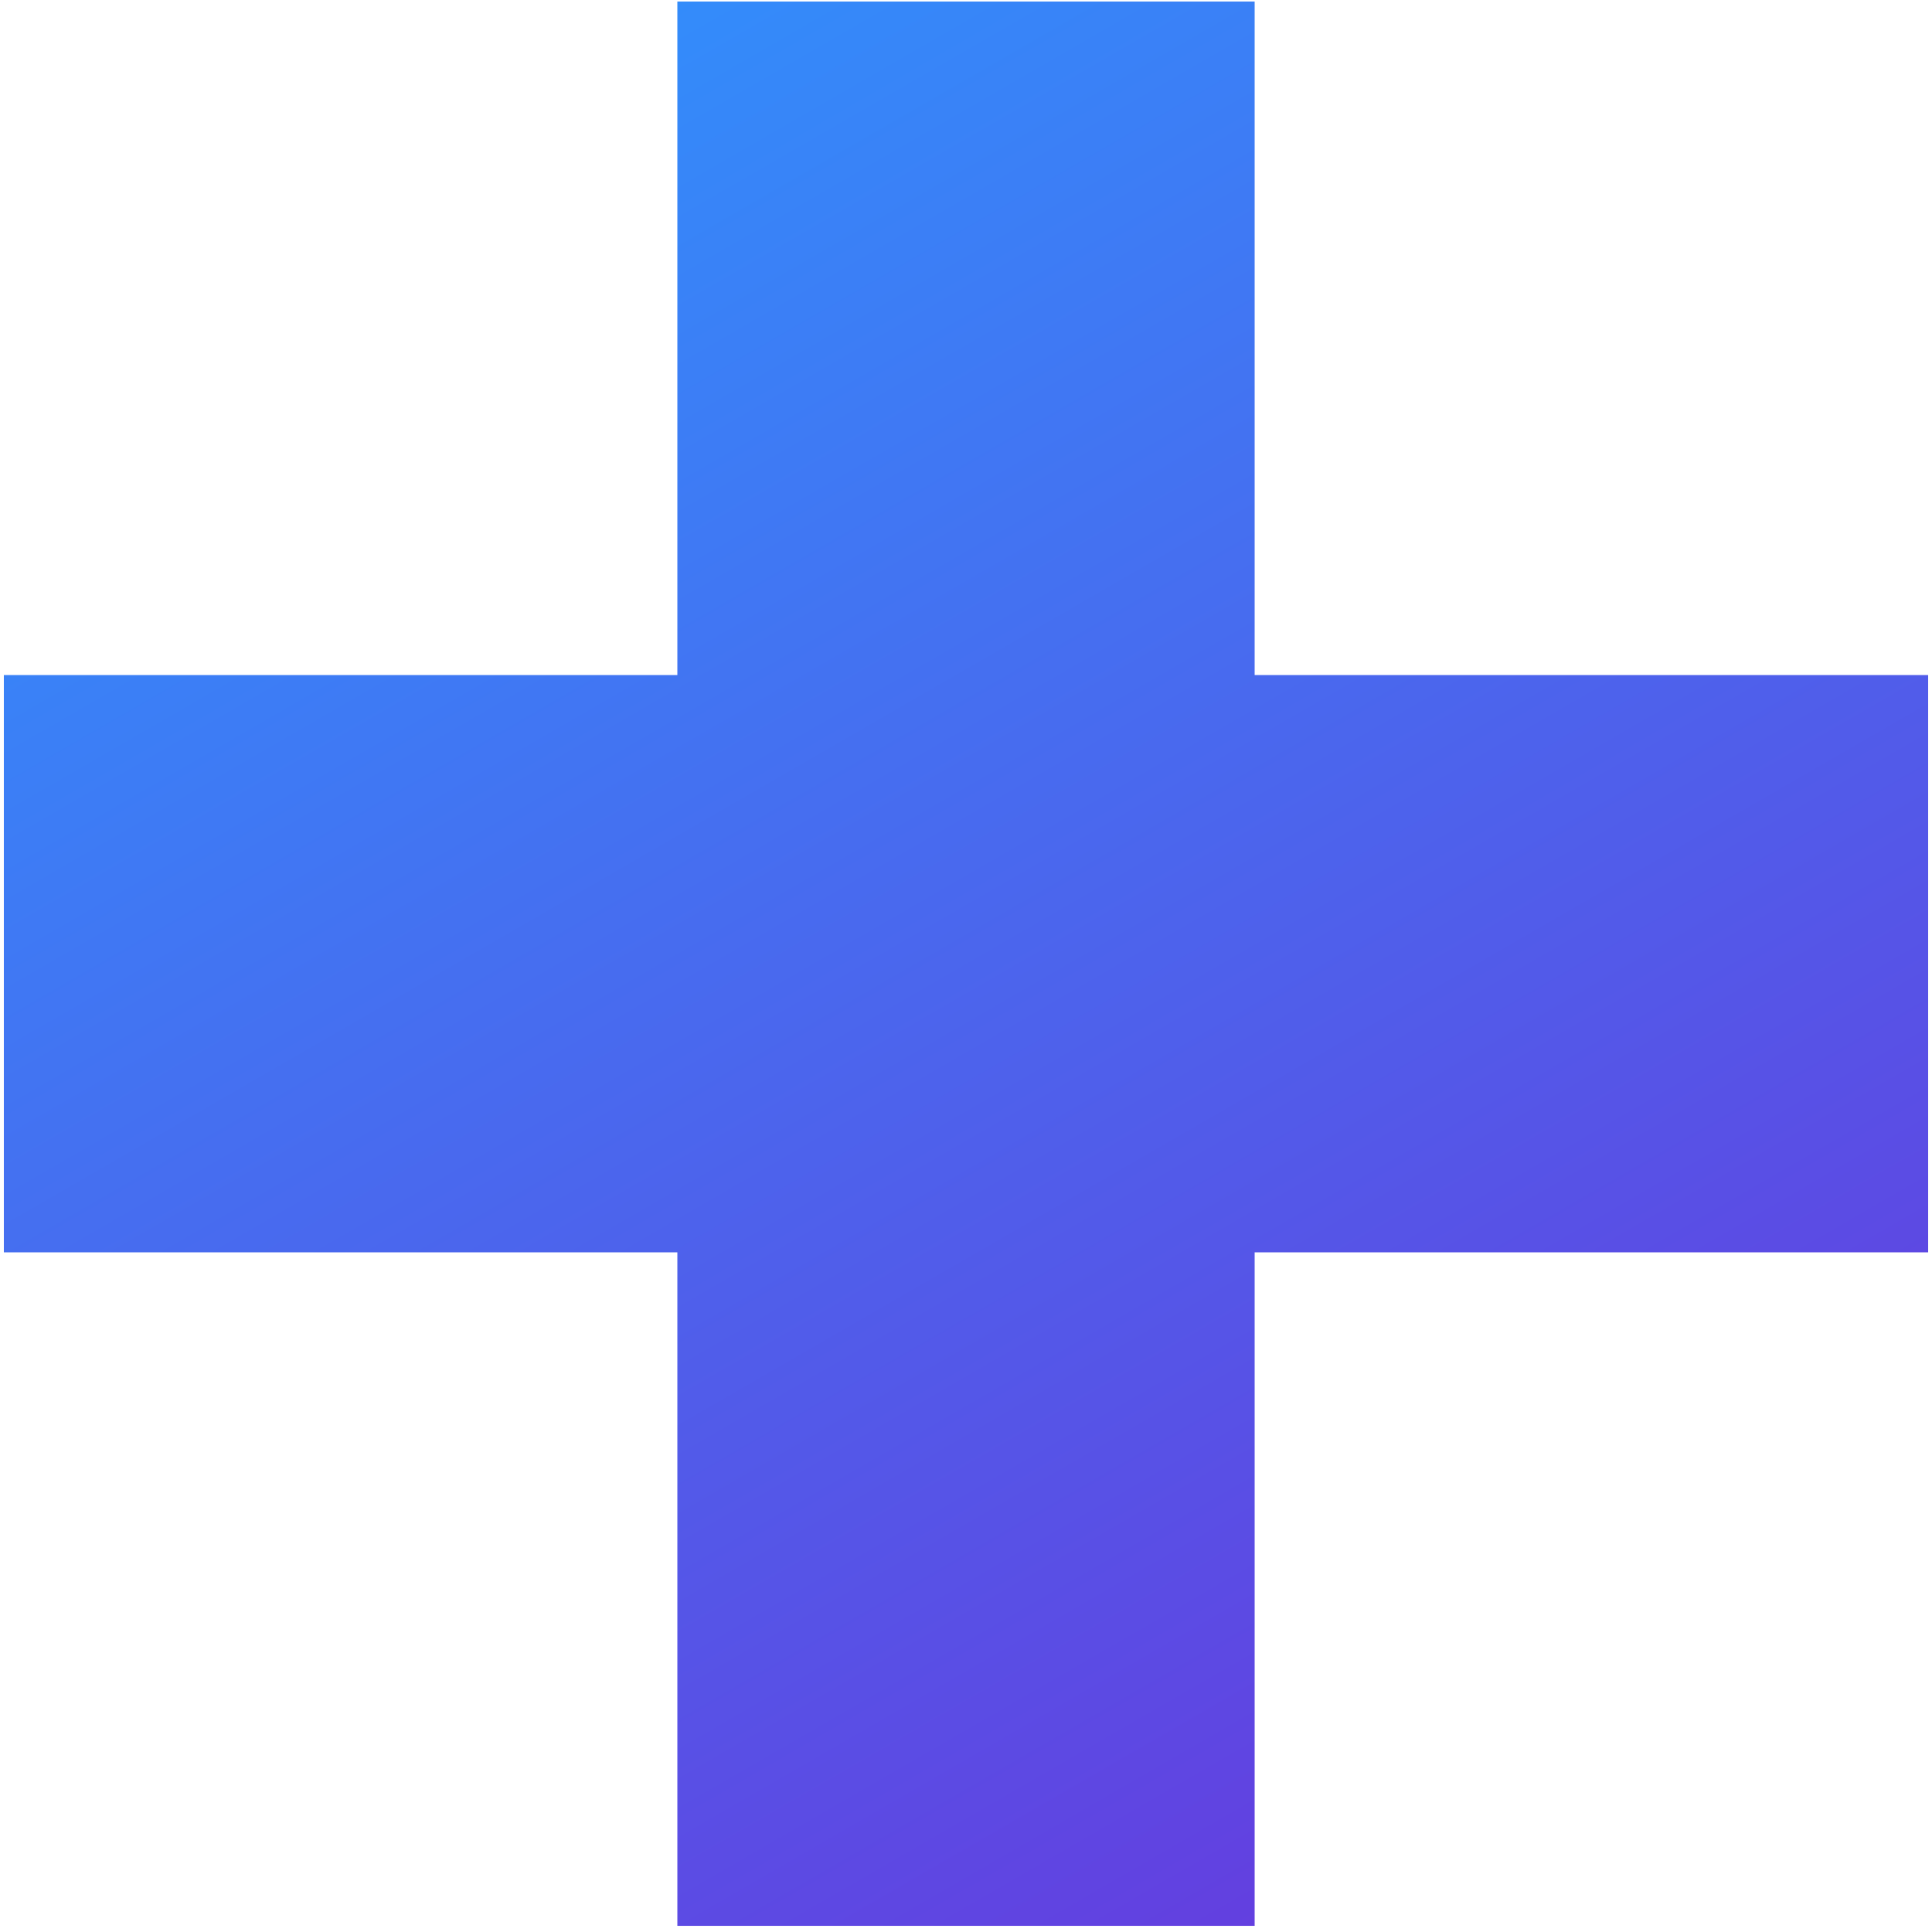 <svg width="251" height="251" viewBox="0 0 251 251" fill="none" xmlns="http://www.w3.org/2000/svg">
<path d="M250.5 87.7H163V0.2H88.001V87.7H0.5V162.7H88.001V250.2H163V162.7H250.5V87.7Z" fill="url(#paint0_linear_3_166)"/>
<defs>
<linearGradient id="paint0_linear_3_166" x1="188.042" y1="-108.041" x2="358.795" y2="187.712" gradientUnits="userSpaceOnUse">
<stop stop-color="#2B99FF"/>
<stop offset="1" stop-color="#6B32DB"/>
</linearGradient>
</defs>
</svg>
